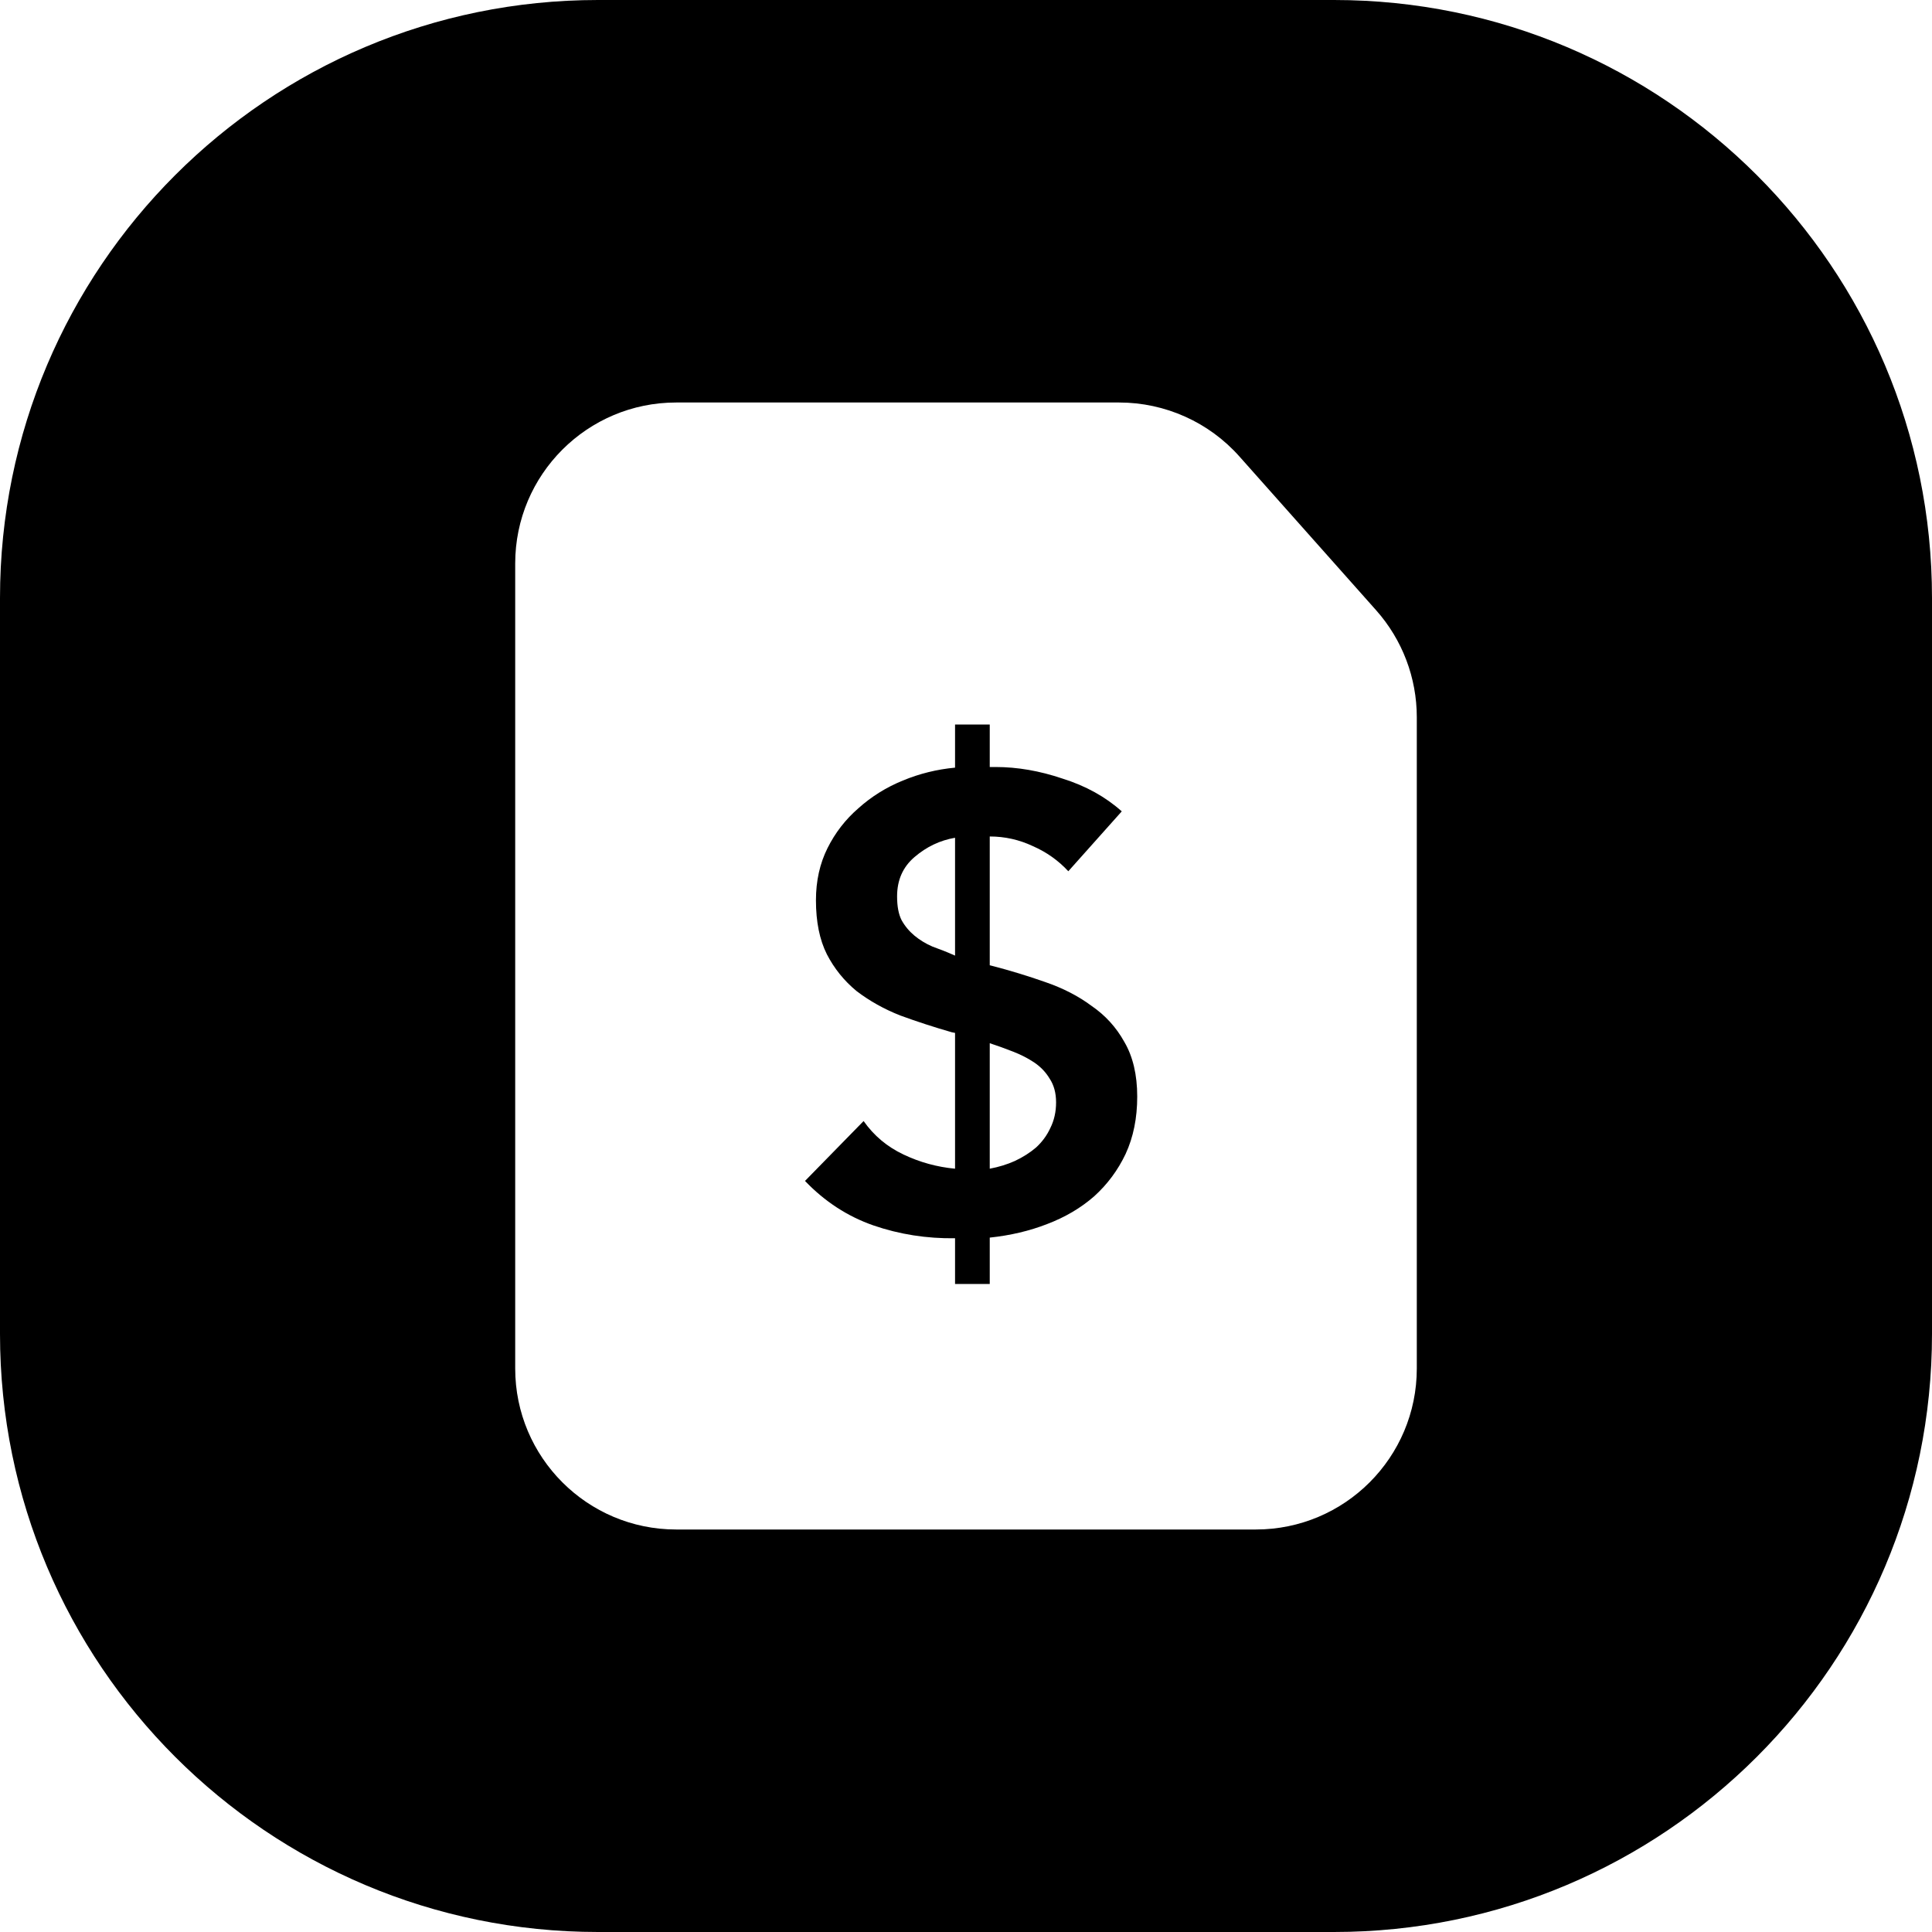 <svg width="24" height="24" viewBox="0 0 24 24" fill="none" xmlns="http://www.w3.org/2000/svg">
<path d="M16.571 24C20.674 24 24 20.674 24 16.571V7.428C24 3.326 20.674 -0 16.571 -0H7.429C3.326 -0 0 3.326 0 7.428V16.571C0 20.674 3.326 24 7.429 24H16.571ZM8.4 19C7.296 19 6.4 18.104 6.4 17V7C6.4 5.895 7.296 5 8.4 5H12H13.902C14.473 5 15.018 5.244 15.397 5.671L17.095 7.581C17.421 7.948 17.6 8.42 17.6 8.91V11.3V17C17.6 18.104 16.705 19 15.6 19H8.4ZM12.295 9.528V9H11.864V9.536C11.639 9.557 11.424 9.61 11.216 9.696C11.008 9.781 10.824 9.896 10.664 10.04C10.504 10.178 10.376 10.343 10.28 10.535C10.184 10.727 10.136 10.943 10.136 11.183C10.136 11.45 10.181 11.674 10.272 11.855C10.363 12.031 10.485 12.183 10.64 12.311C10.8 12.433 10.981 12.535 11.184 12.615C11.386 12.689 11.6 12.759 11.823 12.823L11.864 12.831V14.518C11.639 14.497 11.426 14.438 11.224 14.342C11.021 14.246 10.856 14.108 10.728 13.926L10 14.67C10.245 14.926 10.528 15.11 10.848 15.222C11.173 15.334 11.512 15.387 11.864 15.382V15.95H12.295V15.374C12.551 15.347 12.789 15.291 13.007 15.206C13.231 15.121 13.426 15.006 13.591 14.862C13.756 14.713 13.887 14.537 13.983 14.334C14.079 14.126 14.127 13.889 14.127 13.622C14.127 13.351 14.073 13.124 13.967 12.943C13.866 12.761 13.73 12.612 13.559 12.495C13.394 12.372 13.202 12.274 12.983 12.199C12.77 12.124 12.551 12.057 12.327 11.999L12.295 11.991V10.391C12.482 10.391 12.661 10.431 12.831 10.511C13.002 10.586 13.148 10.69 13.271 10.823L13.935 10.079C13.732 9.898 13.487 9.762 13.199 9.672C12.916 9.576 12.639 9.528 12.367 9.528H12.295ZM11.864 10.407V11.871C11.768 11.828 11.674 11.791 11.584 11.759C11.498 11.722 11.424 11.676 11.36 11.623C11.296 11.57 11.242 11.506 11.2 11.431C11.162 11.356 11.144 11.258 11.144 11.135C11.144 10.932 11.216 10.77 11.36 10.647C11.509 10.519 11.677 10.439 11.864 10.407ZM12.295 14.518V12.959C12.391 12.991 12.487 13.025 12.583 13.063C12.679 13.1 12.767 13.145 12.847 13.198C12.927 13.252 12.991 13.319 13.039 13.399C13.092 13.479 13.119 13.577 13.119 13.694C13.119 13.812 13.095 13.918 13.047 14.014C13.005 14.105 12.946 14.185 12.871 14.254C12.796 14.318 12.709 14.374 12.607 14.422C12.511 14.465 12.407 14.497 12.295 14.518Z" fill="black"/>
</svg>
